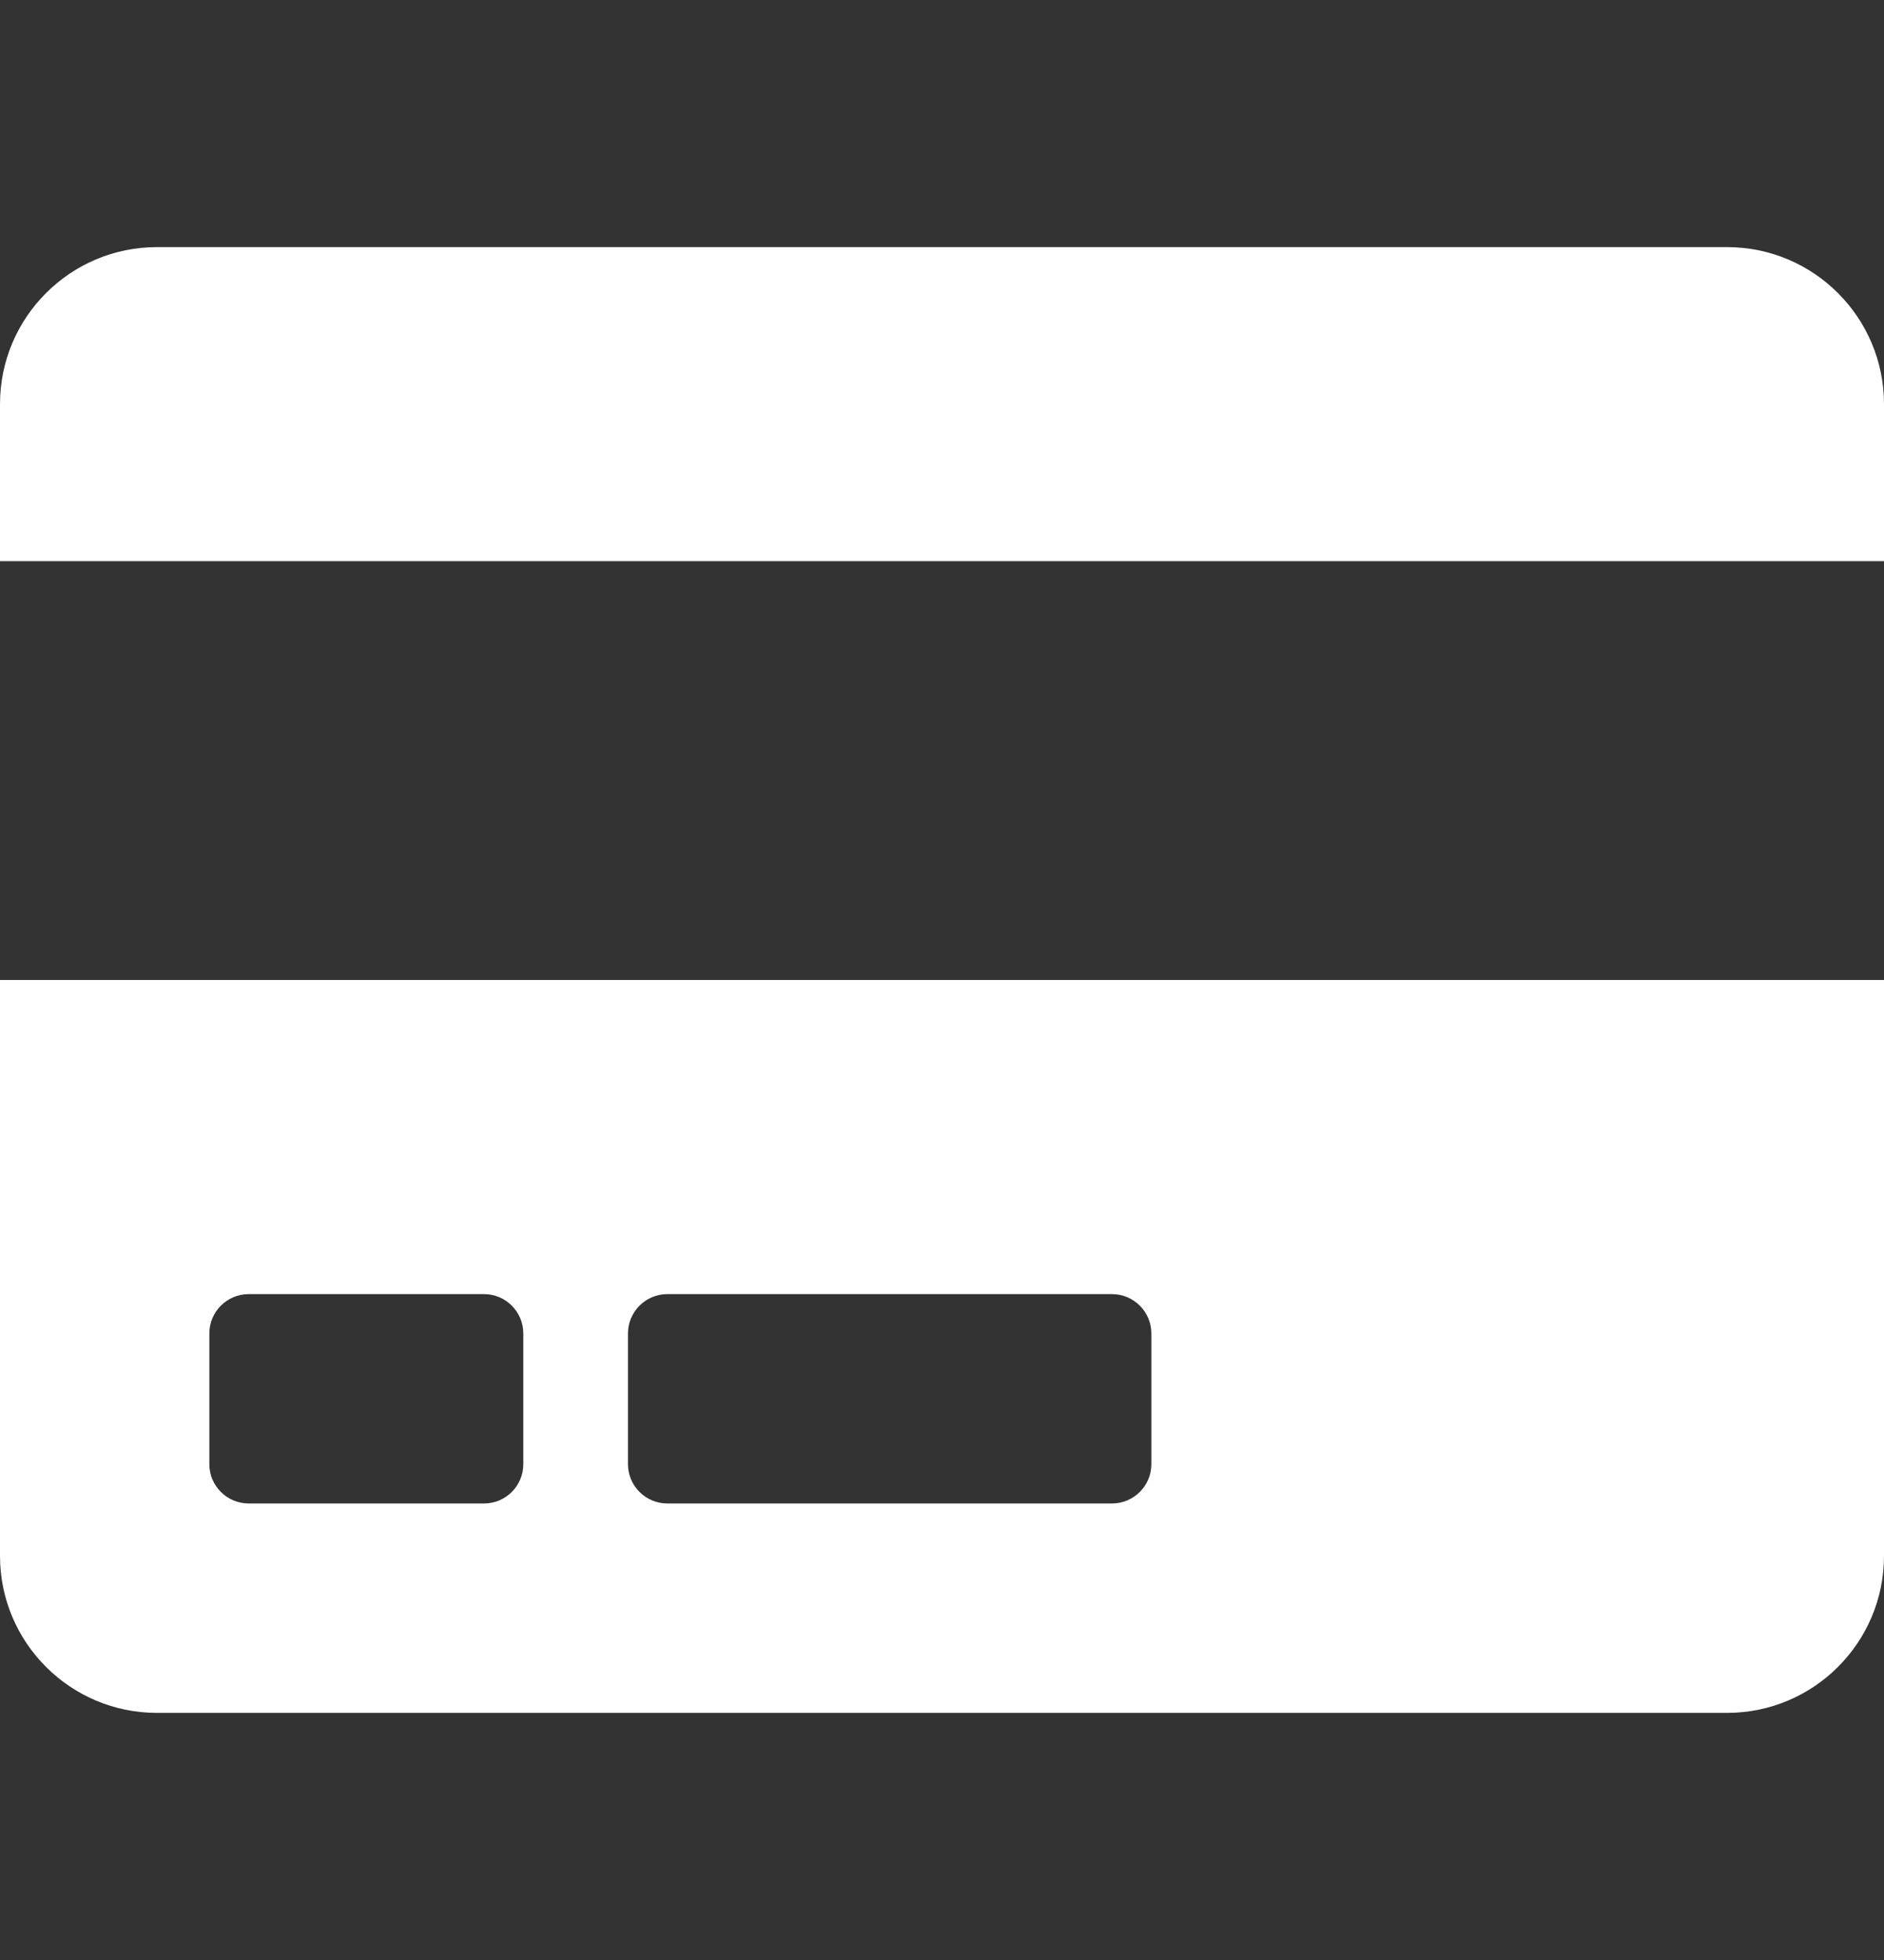 <svg width="25" height="26" viewBox="0 0 25 26" fill="none" xmlns="http://www.w3.org/2000/svg">
<rect x="0" y="0" width="25" height="26" fill="#333333" stroke="none"/>
<g clip-path="url(#clip0_1_14)">
<path d="M0 20.639C0 21.789 0.933 22.722 2.083 22.722H22.917C24.067 22.722 25 21.789 25 20.639V13H0V20.639ZM8.333 17.688C8.333 17.401 8.568 17.167 8.854 17.167H14.757C15.043 17.167 15.278 17.401 15.278 17.688V19.424C15.278 19.71 15.043 19.944 14.757 19.944H8.854C8.568 19.944 8.333 19.71 8.333 19.424V17.688ZM2.778 17.688C2.778 17.401 3.012 17.167 3.299 17.167H6.424C6.71 17.167 6.944 17.401 6.944 17.688V19.424C6.944 19.71 6.71 19.944 6.424 19.944H3.299C3.012 19.944 2.778 19.71 2.778 19.424V17.688ZM25 5.361V7.444H0V5.361C0 4.211 0.933 3.278 2.083 3.278H22.917C24.067 3.278 25 4.211 25 5.361Z" fill="white"/>
</g>
<defs>
<clipPath id="clip0_1_14">
<rect width="25" height="25" fill="white" transform="translate(0 0.5)"/>
</clipPath>
</defs>
</svg>
